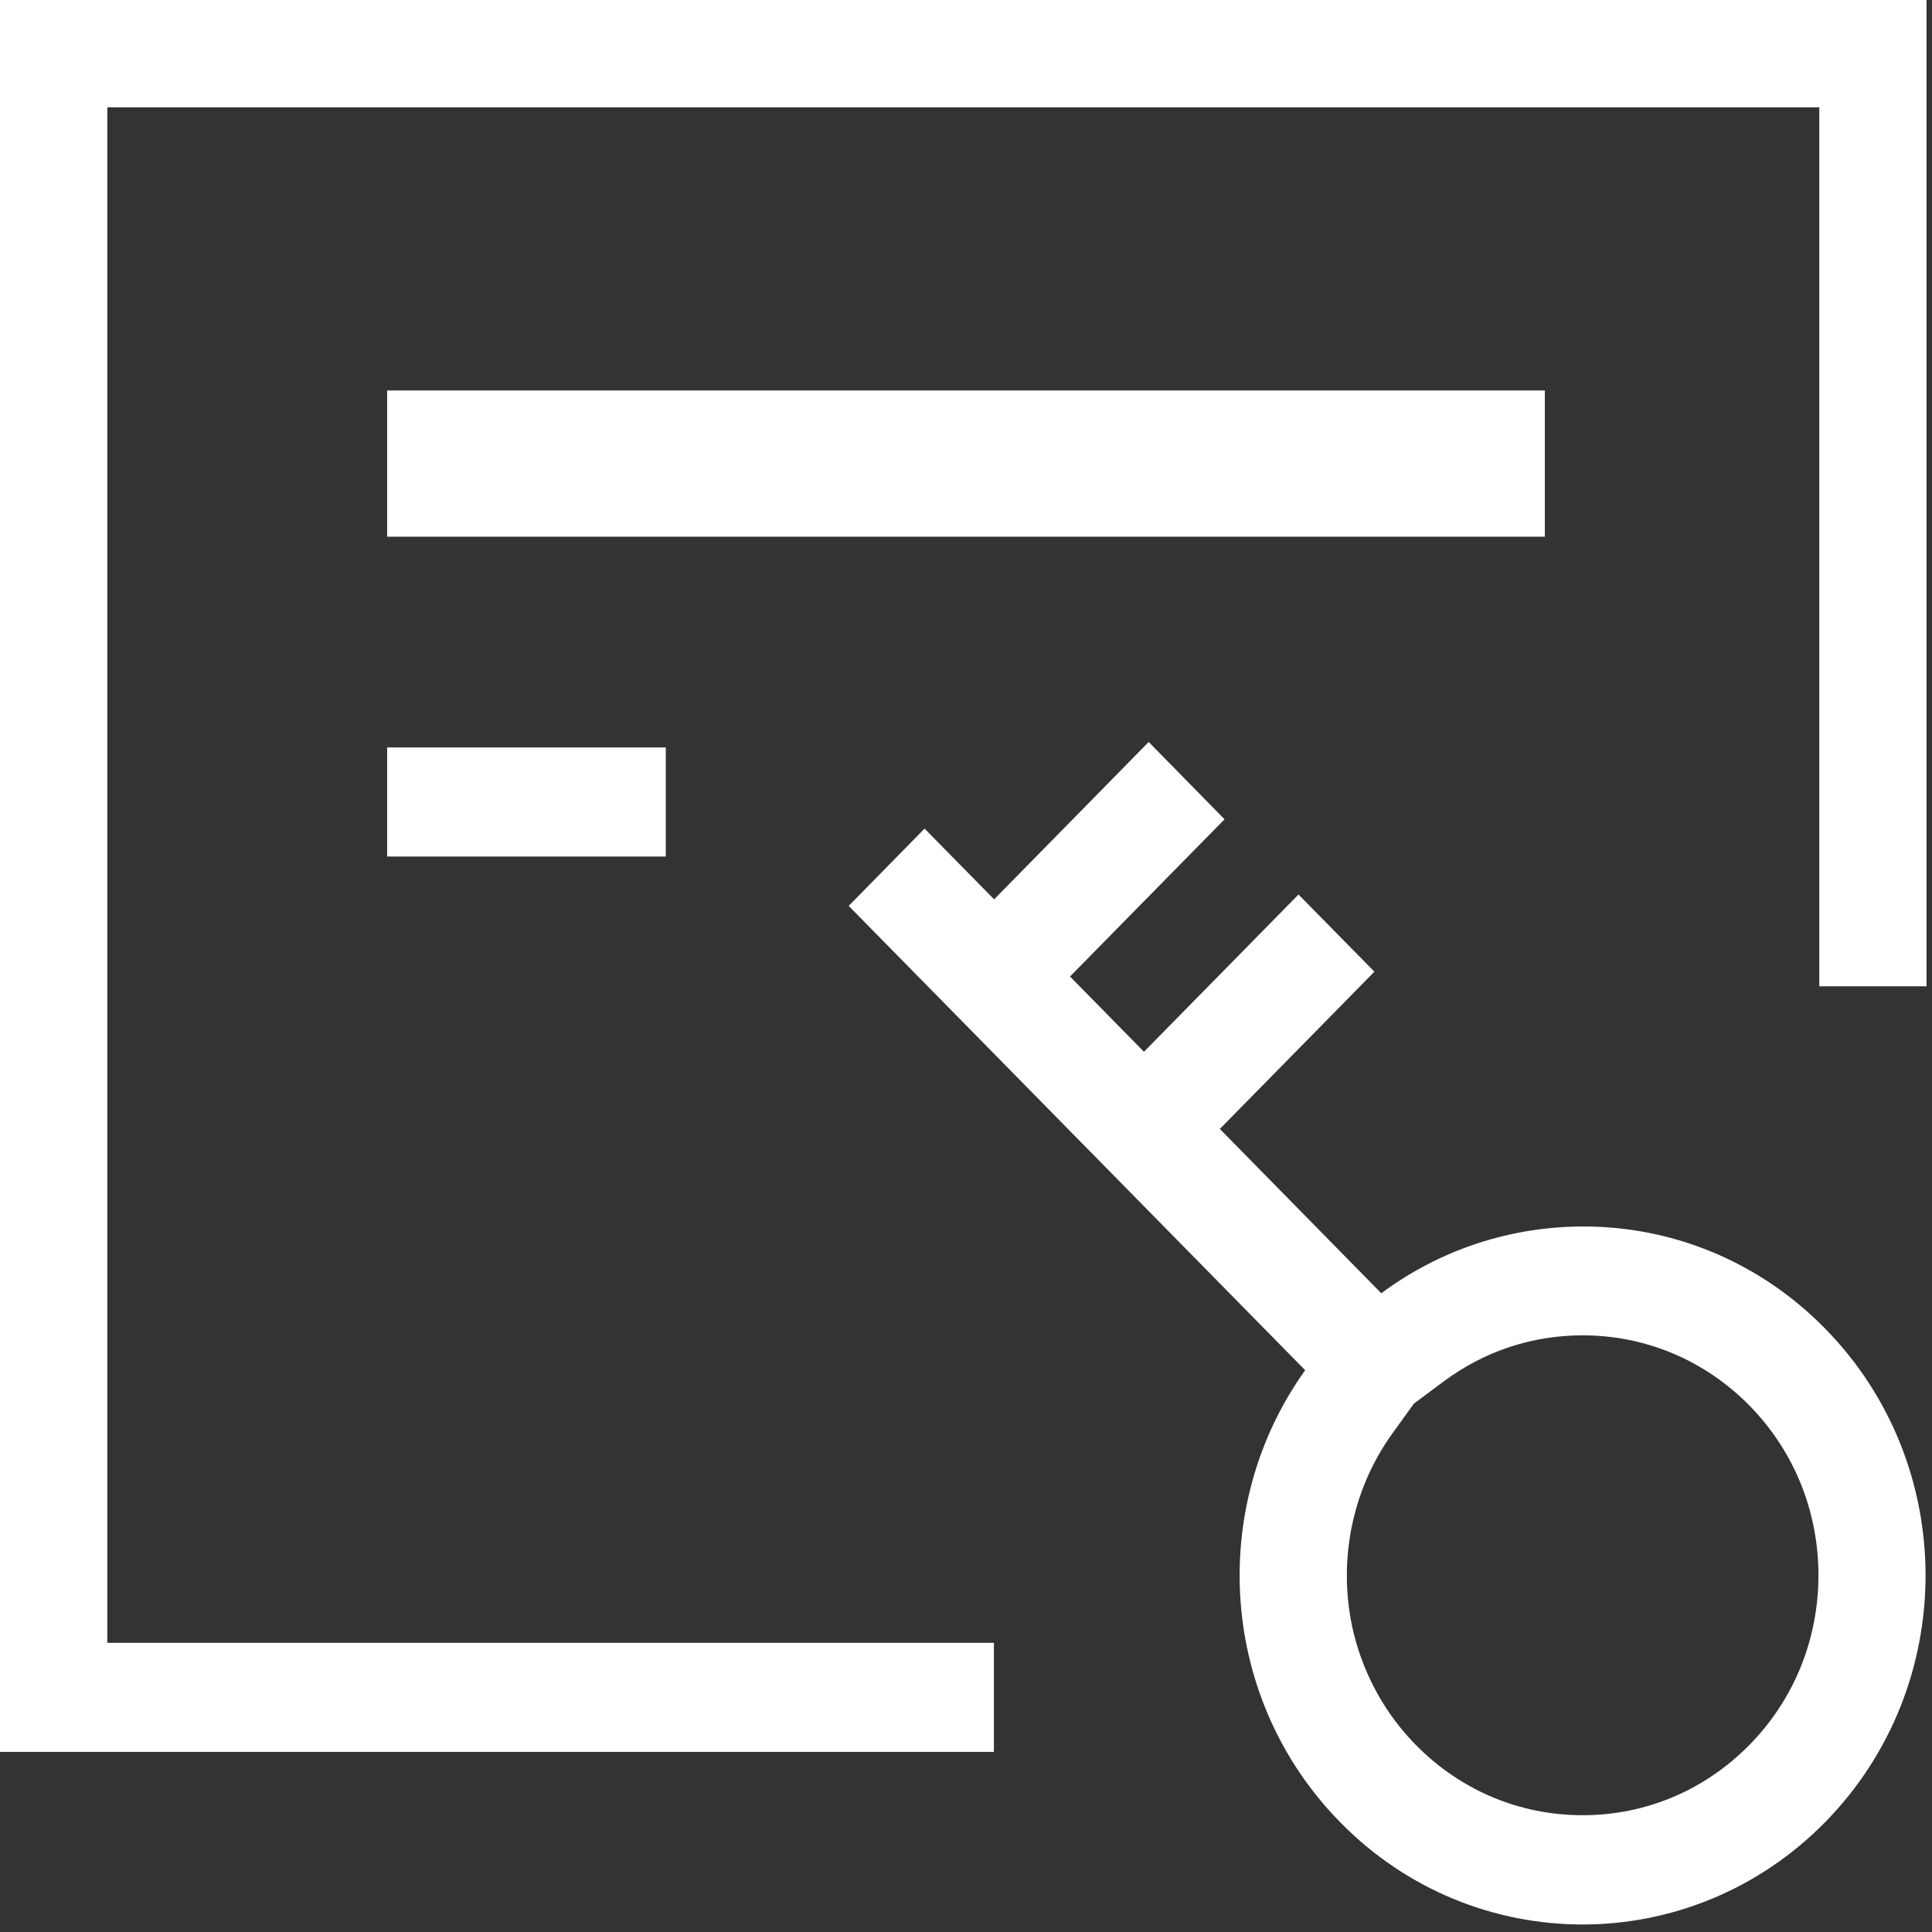 ﻿<?xml version="1.0" encoding="utf-8"?>
<svg version="1.1" xmlns:xlink="http://www.w3.org/1999/xlink" width="18px" height="18px" xmlns="http://www.w3.org/2000/svg">
  <rect width="100%" height="100%" fill="#333333" stroke="none"/>
  <g transform="matrix(1 0 0 1 -515 -430 )">
    <path d="M 14.393 3.638  L 14.393 5  L 3.607 5  L 3.607 3.638  L 14.393 3.638  Z M 3.607 6.964  L 3.607 7.98  L 6.203 7.98  L 6.203 6.964  L 3.607 6.964  Z M 14.749 11.427  C 15.564 11.425  16.381 11.742  17.004 12.378  C 18.252 13.648  18.252 15.707  17.004 16.977  C 16.381 17.611  15.562 17.93  14.745 17.93  C 13.928 17.93  13.109 17.613  12.486 16.977  C 11.357 15.828  11.249 14.038  12.16 12.766  L 7.907 8.44  L 8.614 7.72  L 9.262 8.379  L 10.702 6.913  L 11.409 7.633  L 9.969 9.098  L 10.658 9.799  L 12.098 8.334  L 12.805 9.053  L 11.365 10.518  L 12.869 12.049  C 13.428 11.634  14.088 11.427  14.749 11.427  Z M 16.299 16.257  C 16.714 15.835  16.942 15.274  16.942 14.676  C 16.942 14.079  16.714 13.518  16.299 13.095  C 15.883 12.673  15.332 12.441  14.745 12.441  C 14.275 12.441  13.83 12.589  13.454 12.868  L 13.173 13.077  L 12.967 13.363  C 12.663 13.788  12.516 14.314  12.554 14.843  C 12.592 15.377  12.819 15.879  13.191 16.257  C 13.606 16.68  14.158 16.912  14.745 16.912  C 15.332 16.912  15.883 16.68  16.299 16.257  Z M 17.949 0  L 0 0  L 0 16.322  L 9.26 16.322  L 9.26 15.306  L 1 15.306  L 1 1  L 16.95 1  L 16.95 9.189  L 17.949 9.189  L 17.949 0  Z " fill-rule="nonzero" fill="#ffffff" stroke="none" transform="matrix(1 0 0 1 515 430 )" />
  </g>
</svg>